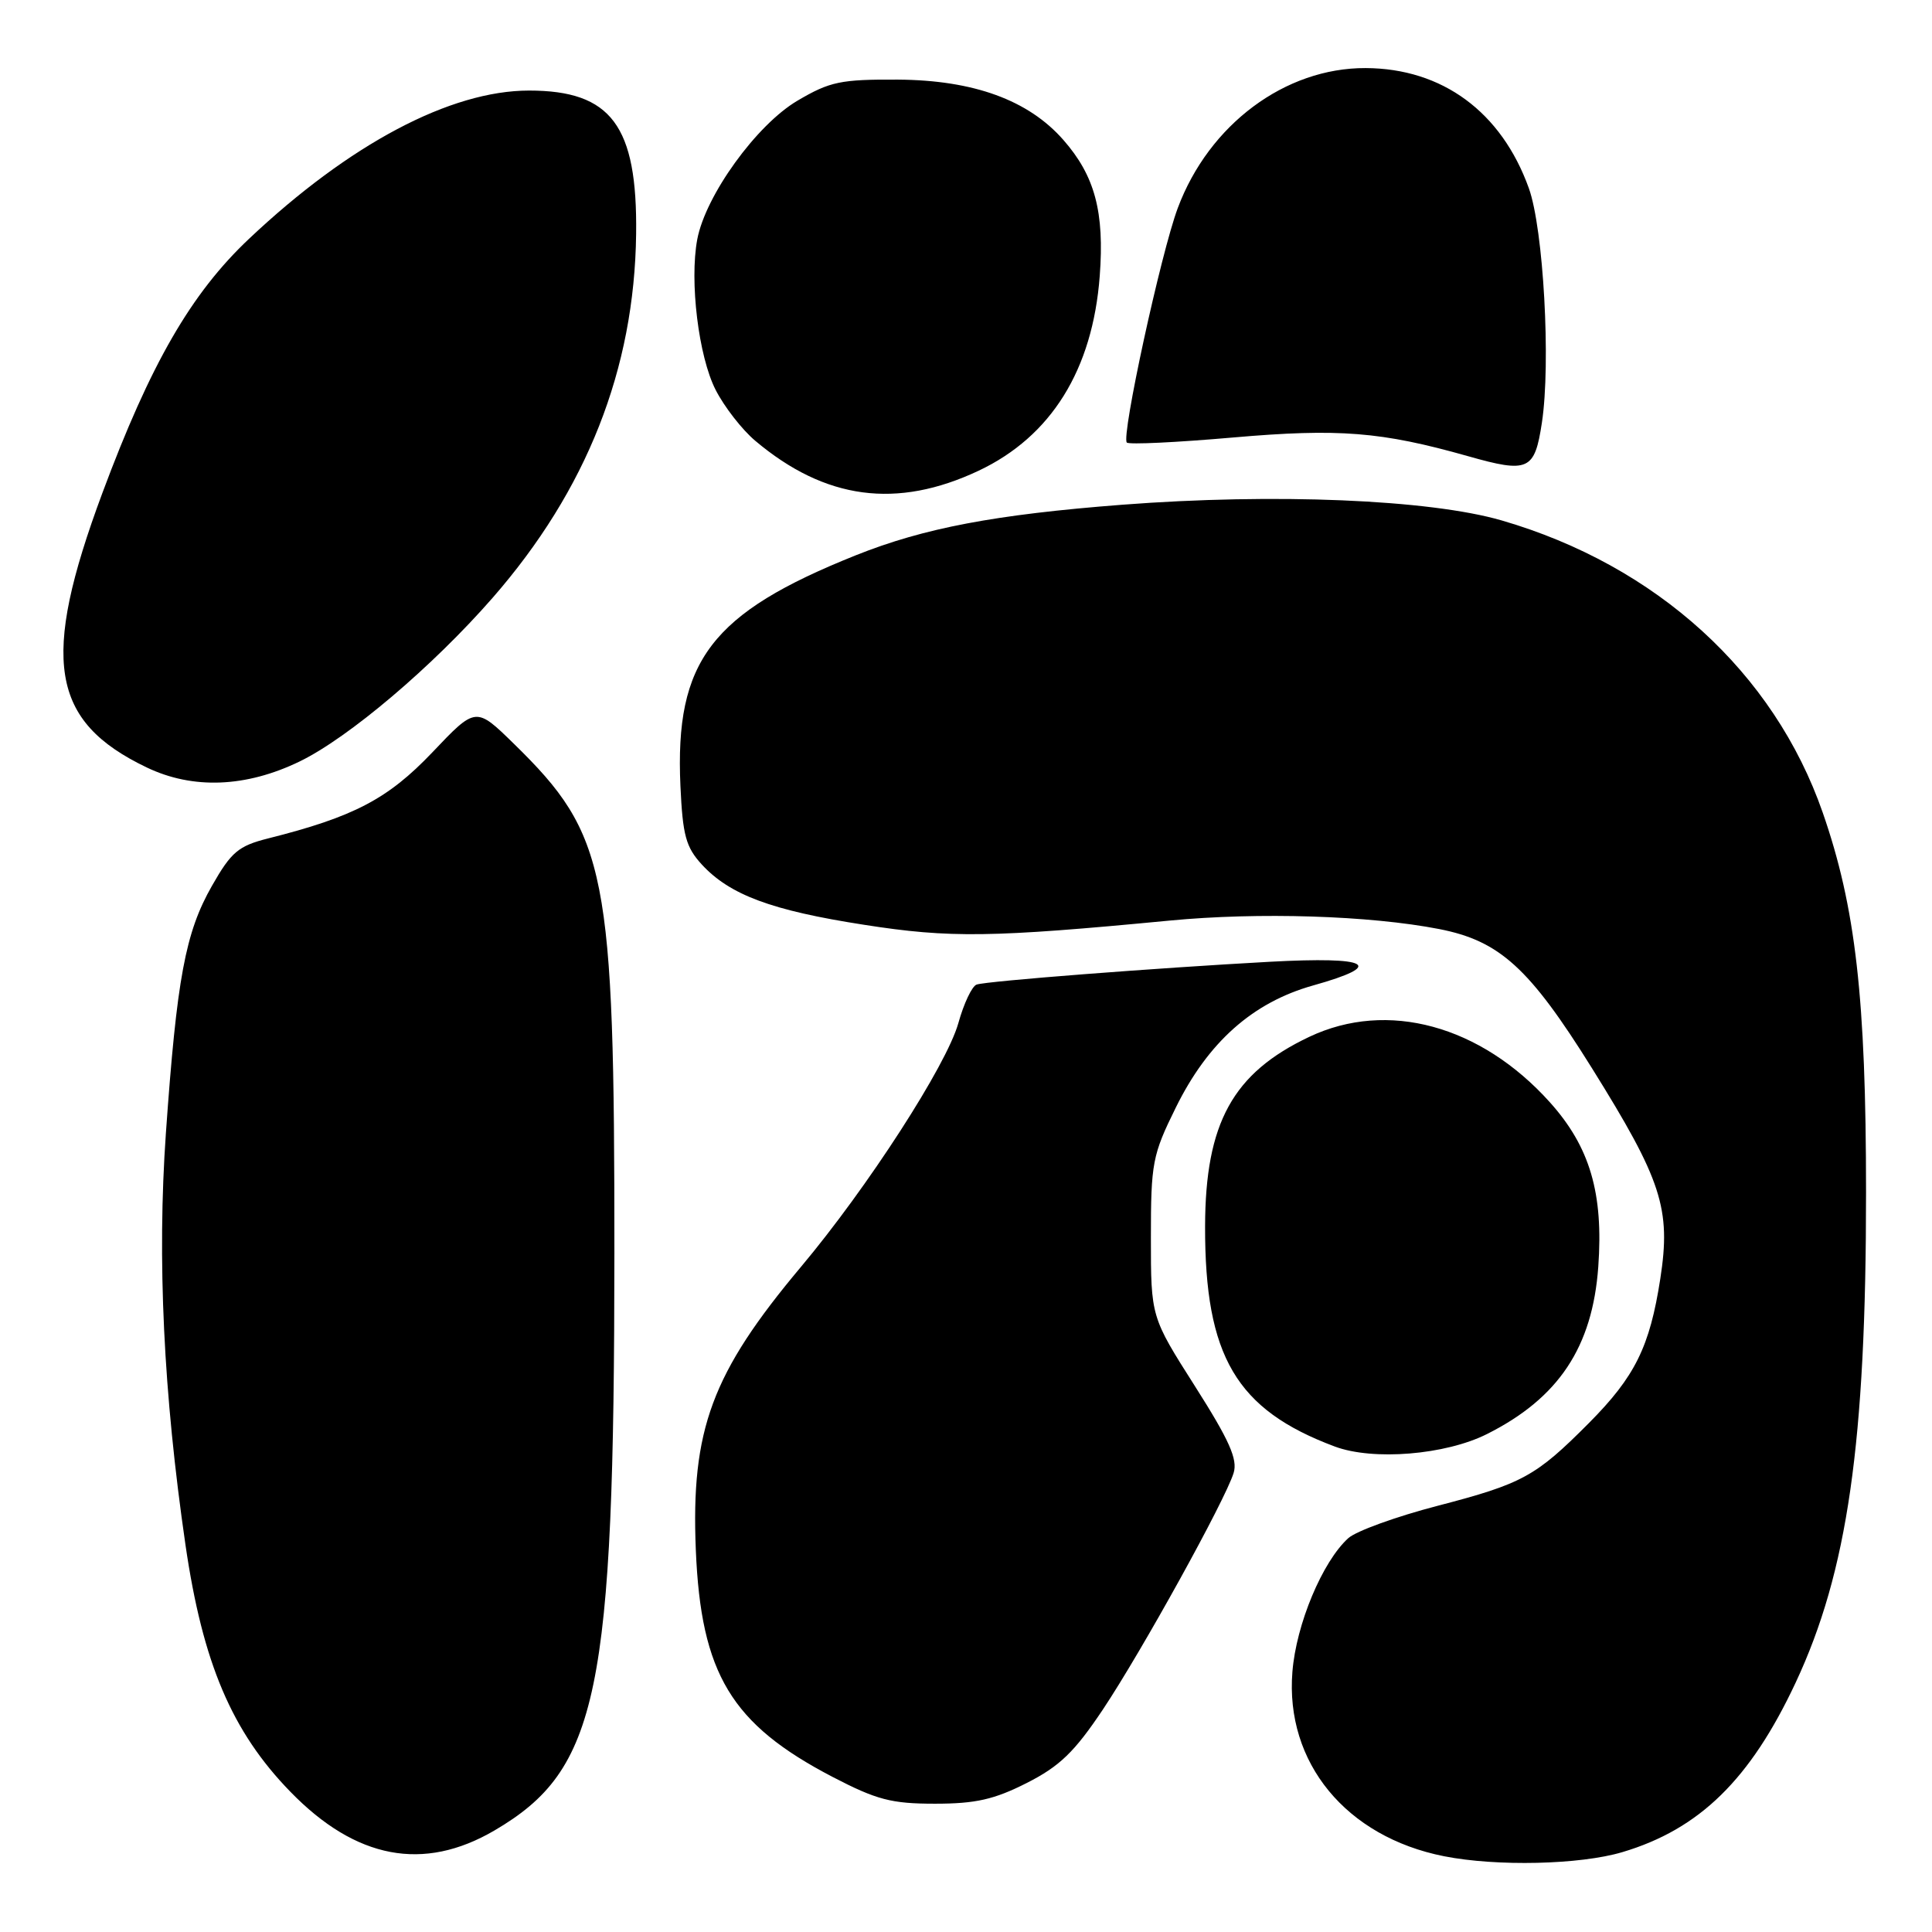 <?xml version="1.0" encoding="UTF-8" standalone="no"?>
<!DOCTYPE svg PUBLIC "-//W3C//DTD SVG 1.1//EN" "http://www.w3.org/Graphics/SVG/1.1/DTD/svg11.dtd" >
<svg xmlns="http://www.w3.org/2000/svg" xmlns:xlink="http://www.w3.org/1999/xlink" version="1.1" viewBox="0 0 256 256">
 <g >
 <path fill="currentColor"
d=" M 214.96 245.42 C 225.19 242.38 231.93 235.78 237.94 222.94 C 244.81 208.26 247.27 191.16 247.26 158.00 C 247.26 132.28 245.88 120.20 241.52 107.67 C 235.06 89.09 219.48 74.92 198.98 68.96 C 189.39 66.18 168.88 65.33 148.70 66.88 C 131.84 68.18 122.43 69.97 113.42 73.57 C 94.22 81.25 89.41 87.57 90.16 104.14 C 90.46 110.69 90.88 112.25 93.00 114.56 C 96.71 118.58 102.24 120.64 114.50 122.54 C 125.89 124.32 131.38 124.24 155.00 121.98 C 166.78 120.85 181.47 121.31 190.68 123.10 C 198.72 124.67 202.65 128.25 210.93 141.52 C 220.20 156.39 221.43 160.17 220.00 169.43 C 218.60 178.47 216.65 182.41 210.54 188.56 C 203.49 195.65 201.74 196.60 190.48 199.53 C 185.01 200.95 179.69 202.88 178.66 203.81 C 175.23 206.91 171.75 215.22 171.25 221.53 C 170.28 233.56 178.37 243.39 191.34 245.96 C 198.32 247.34 209.35 247.09 214.96 245.42 Z  M 65.53 242.54 C 79.30 234.47 81.39 224.41 81.41 166.00 C 81.42 115.48 80.47 110.65 68.10 98.56 C 63.05 93.62 63.05 93.62 57.28 99.70 C 51.40 105.87 46.89 108.24 35.51 111.10 C 31.59 112.09 30.64 112.89 28.09 117.37 C 24.56 123.56 23.43 129.62 21.98 150.17 C 20.81 166.87 21.66 184.65 24.58 204.73 C 26.86 220.36 30.72 229.44 38.46 237.40 C 47.15 246.35 56.12 248.05 65.53 242.54 Z  M 136.06 236.25 C 140.42 234.04 142.38 232.14 146.15 226.50 C 151.29 218.79 162.32 198.84 163.46 195.18 C 164.02 193.37 162.91 190.87 158.34 183.68 C 152.50 174.50 152.50 174.50 152.50 163.98 C 152.50 154.10 152.70 153.04 155.79 146.78 C 160.06 138.10 165.98 132.83 173.99 130.58 C 183.66 127.87 181.56 126.72 168.25 127.44 C 153.08 128.27 130.81 129.99 129.41 130.46 C 128.80 130.66 127.71 132.96 126.98 135.59 C 125.41 141.16 114.97 157.34 106.12 167.88 C 94.32 181.95 91.54 189.43 92.20 205.38 C 92.88 221.80 96.90 228.46 110.32 235.45 C 116.17 238.49 118.11 239.00 123.89 239.00 C 129.28 239.00 131.74 238.44 136.06 236.25 Z  M 197.03 190.02 C 206.52 185.26 211.01 178.51 211.78 167.86 C 212.48 158.10 210.67 151.96 205.36 146.05 C 196.19 135.85 183.84 132.49 173.50 137.38 C 163.35 142.18 159.71 148.80 159.68 162.50 C 159.64 179.71 163.81 186.79 176.86 191.67 C 181.93 193.57 191.52 192.79 197.03 190.02 Z  M 39.70 100.90 C 46.18 97.76 57.31 88.33 65.26 79.23 C 77.74 64.94 84.07 48.91 84.29 31.00 C 84.47 16.65 80.99 12.00 70.10 12.00 C 59.68 12.00 46.32 19.07 33.00 31.64 C 25.31 38.89 19.93 48.23 13.56 65.34 C 5.35 87.42 6.67 95.58 19.46 101.70 C 25.57 104.62 32.60 104.34 39.70 100.90 Z  M 129.68 62.37 C 139.29 57.83 144.78 49.00 145.72 36.58 C 146.36 28.09 145.08 23.30 140.90 18.54 C 136.27 13.26 129.01 10.62 119.00 10.55 C 111.41 10.51 109.98 10.80 105.67 13.34 C 100.25 16.53 93.49 25.88 92.39 31.72 C 91.35 37.28 92.56 47.22 94.82 51.65 C 95.97 53.91 98.34 56.95 100.08 58.41 C 109.35 66.22 118.84 67.48 129.68 62.37 Z  M 204.31 56.00 C 205.51 48.10 204.52 30.34 202.58 24.94 C 198.95 14.83 191.11 9.06 180.95 9.02 C 170.29 8.98 160.20 16.49 156.06 27.57 C 153.82 33.56 148.54 57.87 149.31 58.64 C 149.59 58.93 155.93 58.62 163.39 57.97 C 177.42 56.75 183.04 57.20 194.50 60.44 C 202.53 62.72 203.35 62.35 204.31 56.00 Z "/>
</g>
</svg>